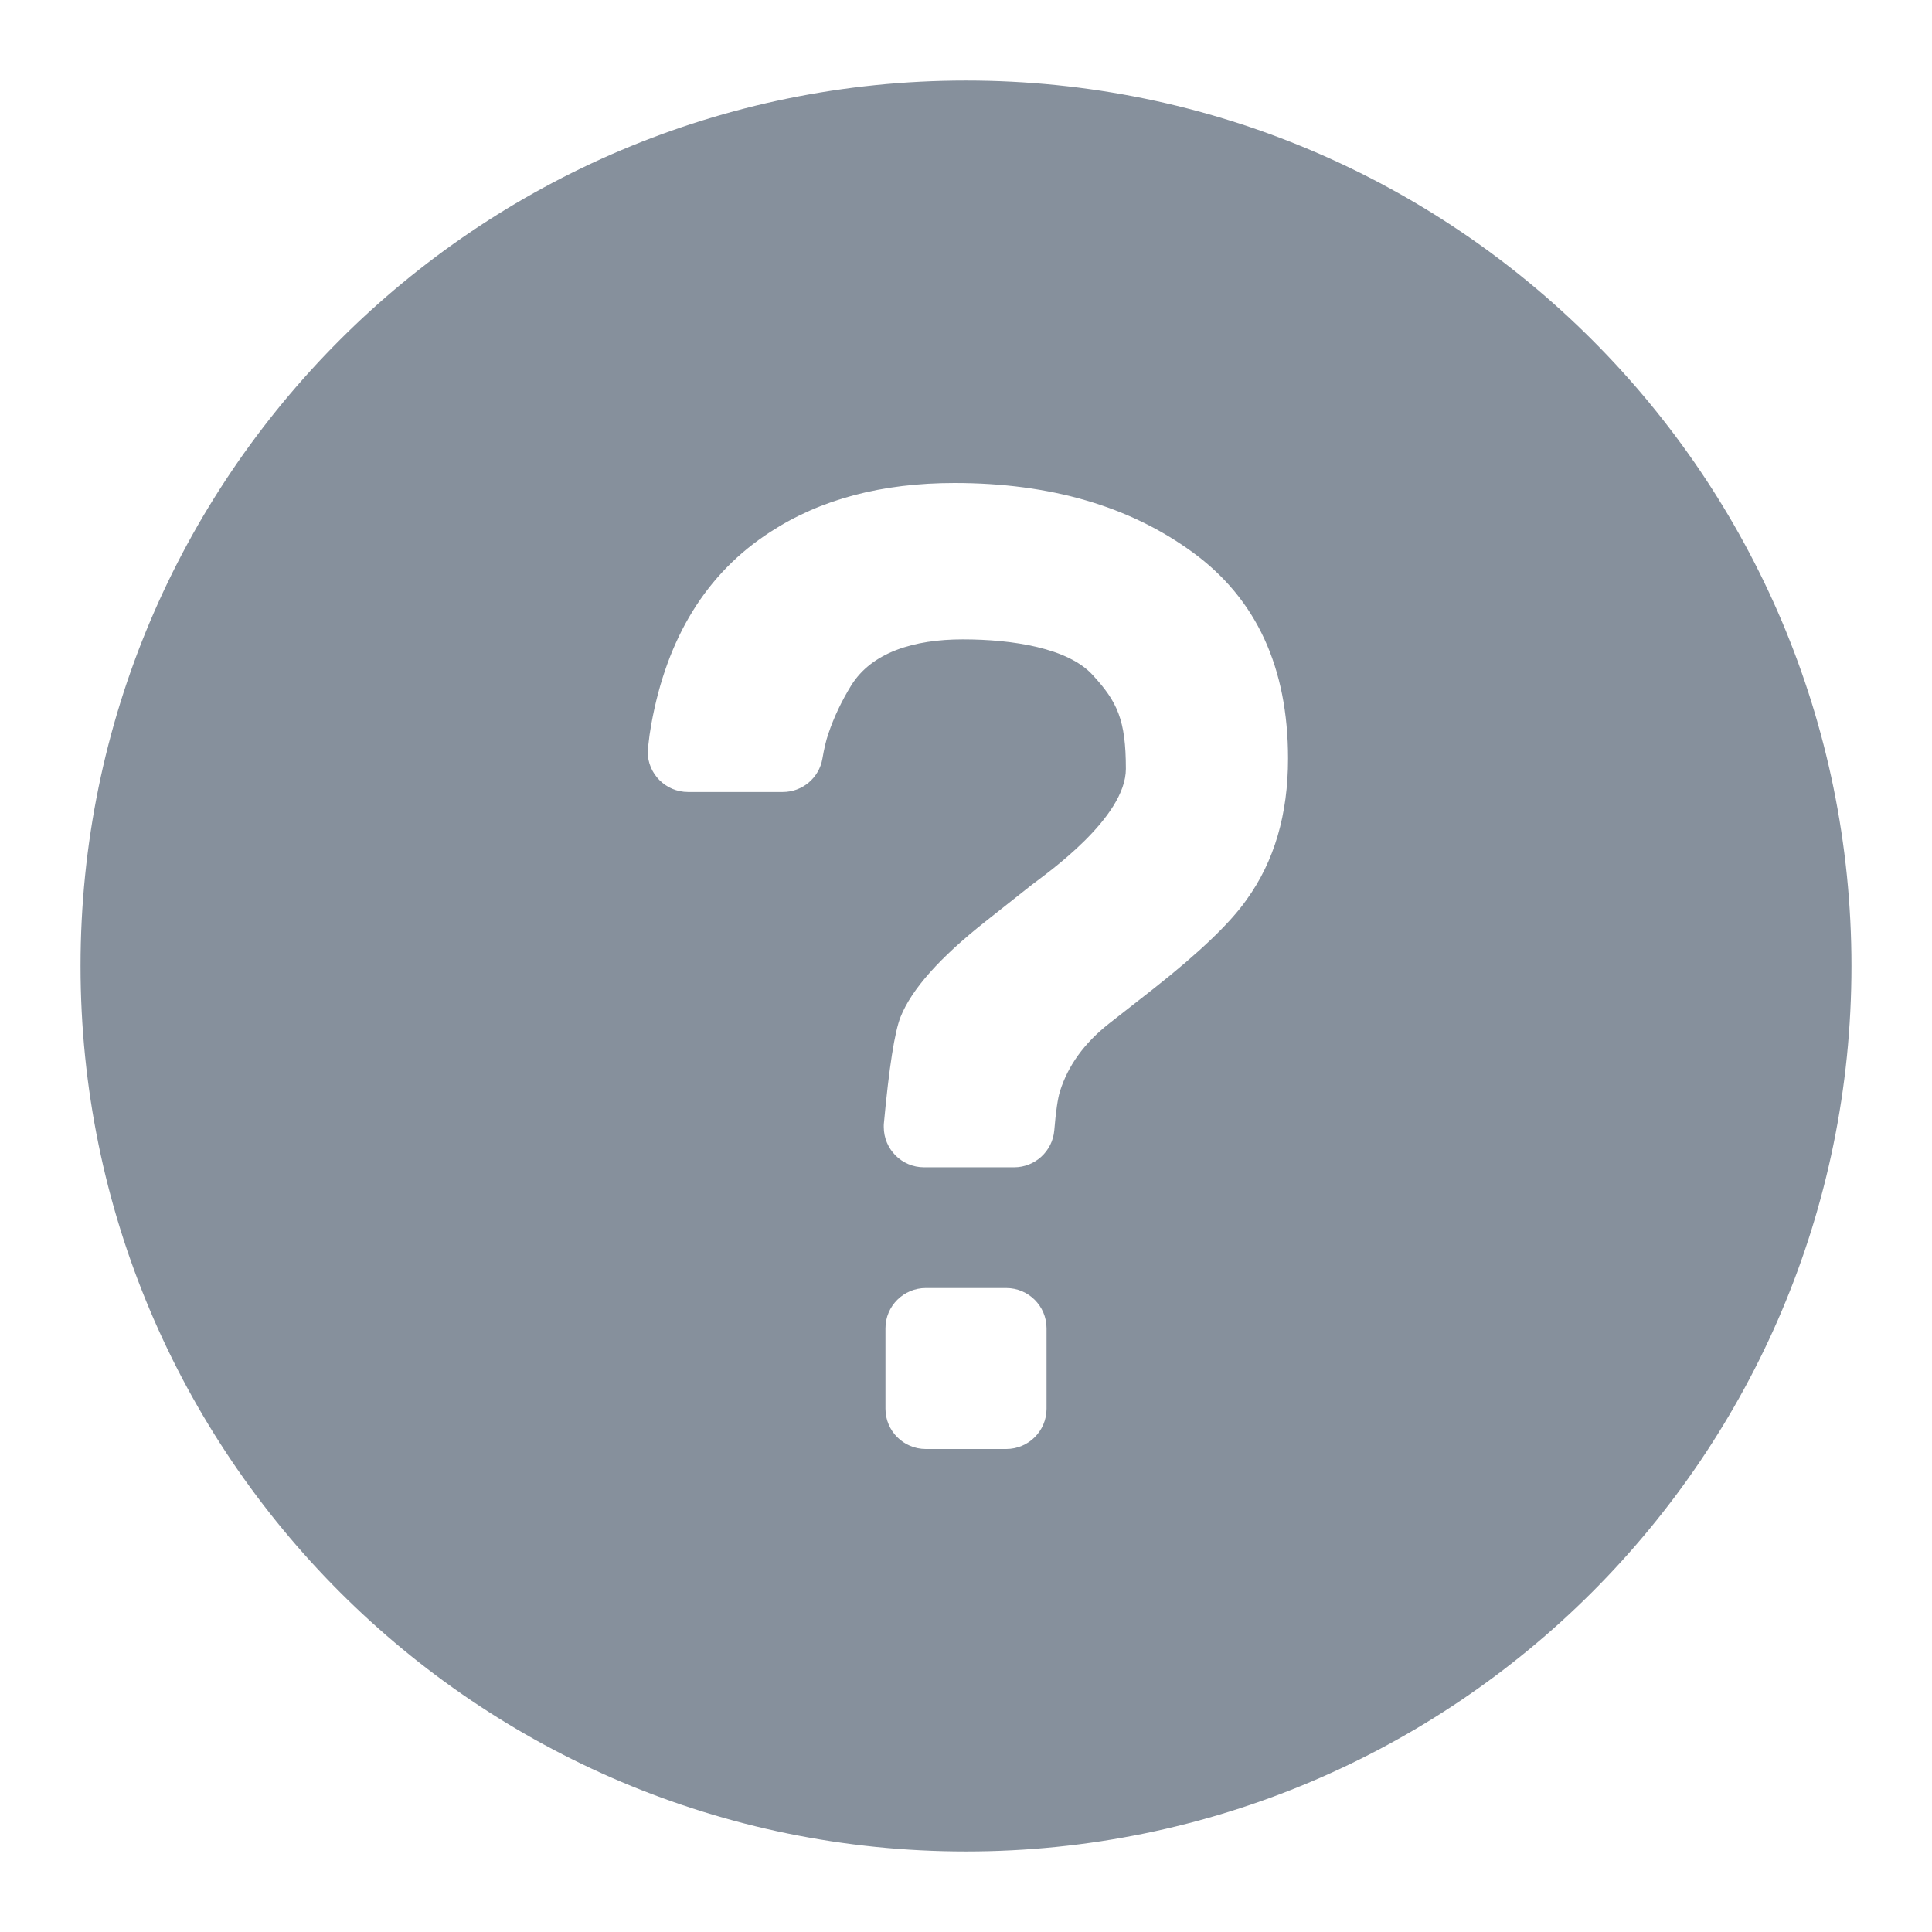 <svg width="16" height="16" viewBox="0 0 16 16" fill="none" xmlns="http://www.w3.org/2000/svg" class="fengwei">
<path fill-rule="evenodd" clip-rule="evenodd" d="M8 0.667C12.05 0.667 15.333 3.95 15.333 8C15.333 12.05 12.05 15.333 8 15.333C3.95 15.333 0.667 12.05 0.667 8C0.667 3.95 3.95 0.667 8 0.667ZM8.333 10.667C8.517 10.667 8.667 10.816 8.667 11V11.667C8.667 11.851 8.517 12 8.333 12H7.667C7.483 12 7.333 11.851 7.333 11.667V11C7.333 10.816 7.483 10.667 7.667 10.667H8.333ZM7.905 4C8.698 4 9.356 4.192 9.88 4.576C10.405 4.96 10.667 5.528 10.667 6.282C10.667 6.744 10.553 7.133 10.325 7.449C10.191 7.641 9.936 7.886 9.557 8.185L9.183 8.478C8.98 8.638 8.845 8.824 8.778 9.038C8.76 9.096 8.744 9.204 8.731 9.362C8.716 9.534 8.571 9.667 8.399 9.667H7.652C7.468 9.667 7.319 9.517 7.319 9.333L7.319 9.318L7.32 9.303C7.363 8.839 7.409 8.545 7.458 8.422C7.549 8.193 7.784 7.929 8.163 7.63L8.547 7.326C8.673 7.23 9.324 6.772 9.324 6.367C9.324 5.961 9.253 5.812 9.049 5.59C8.846 5.367 8.387 5.295 7.974 5.295C7.567 5.295 7.219 5.403 7.049 5.677C6.971 5.804 6.906 5.939 6.86 6.077C6.841 6.131 6.825 6.2 6.811 6.282C6.784 6.442 6.645 6.559 6.483 6.559H5.698C5.514 6.559 5.364 6.41 5.364 6.225L5.365 6.207L5.367 6.188C5.375 6.113 5.384 6.051 5.393 6.002C5.523 5.278 5.852 4.746 6.38 4.405C6.794 4.135 7.302 4 7.905 4Z" fill="#86909C"></path>
</svg>